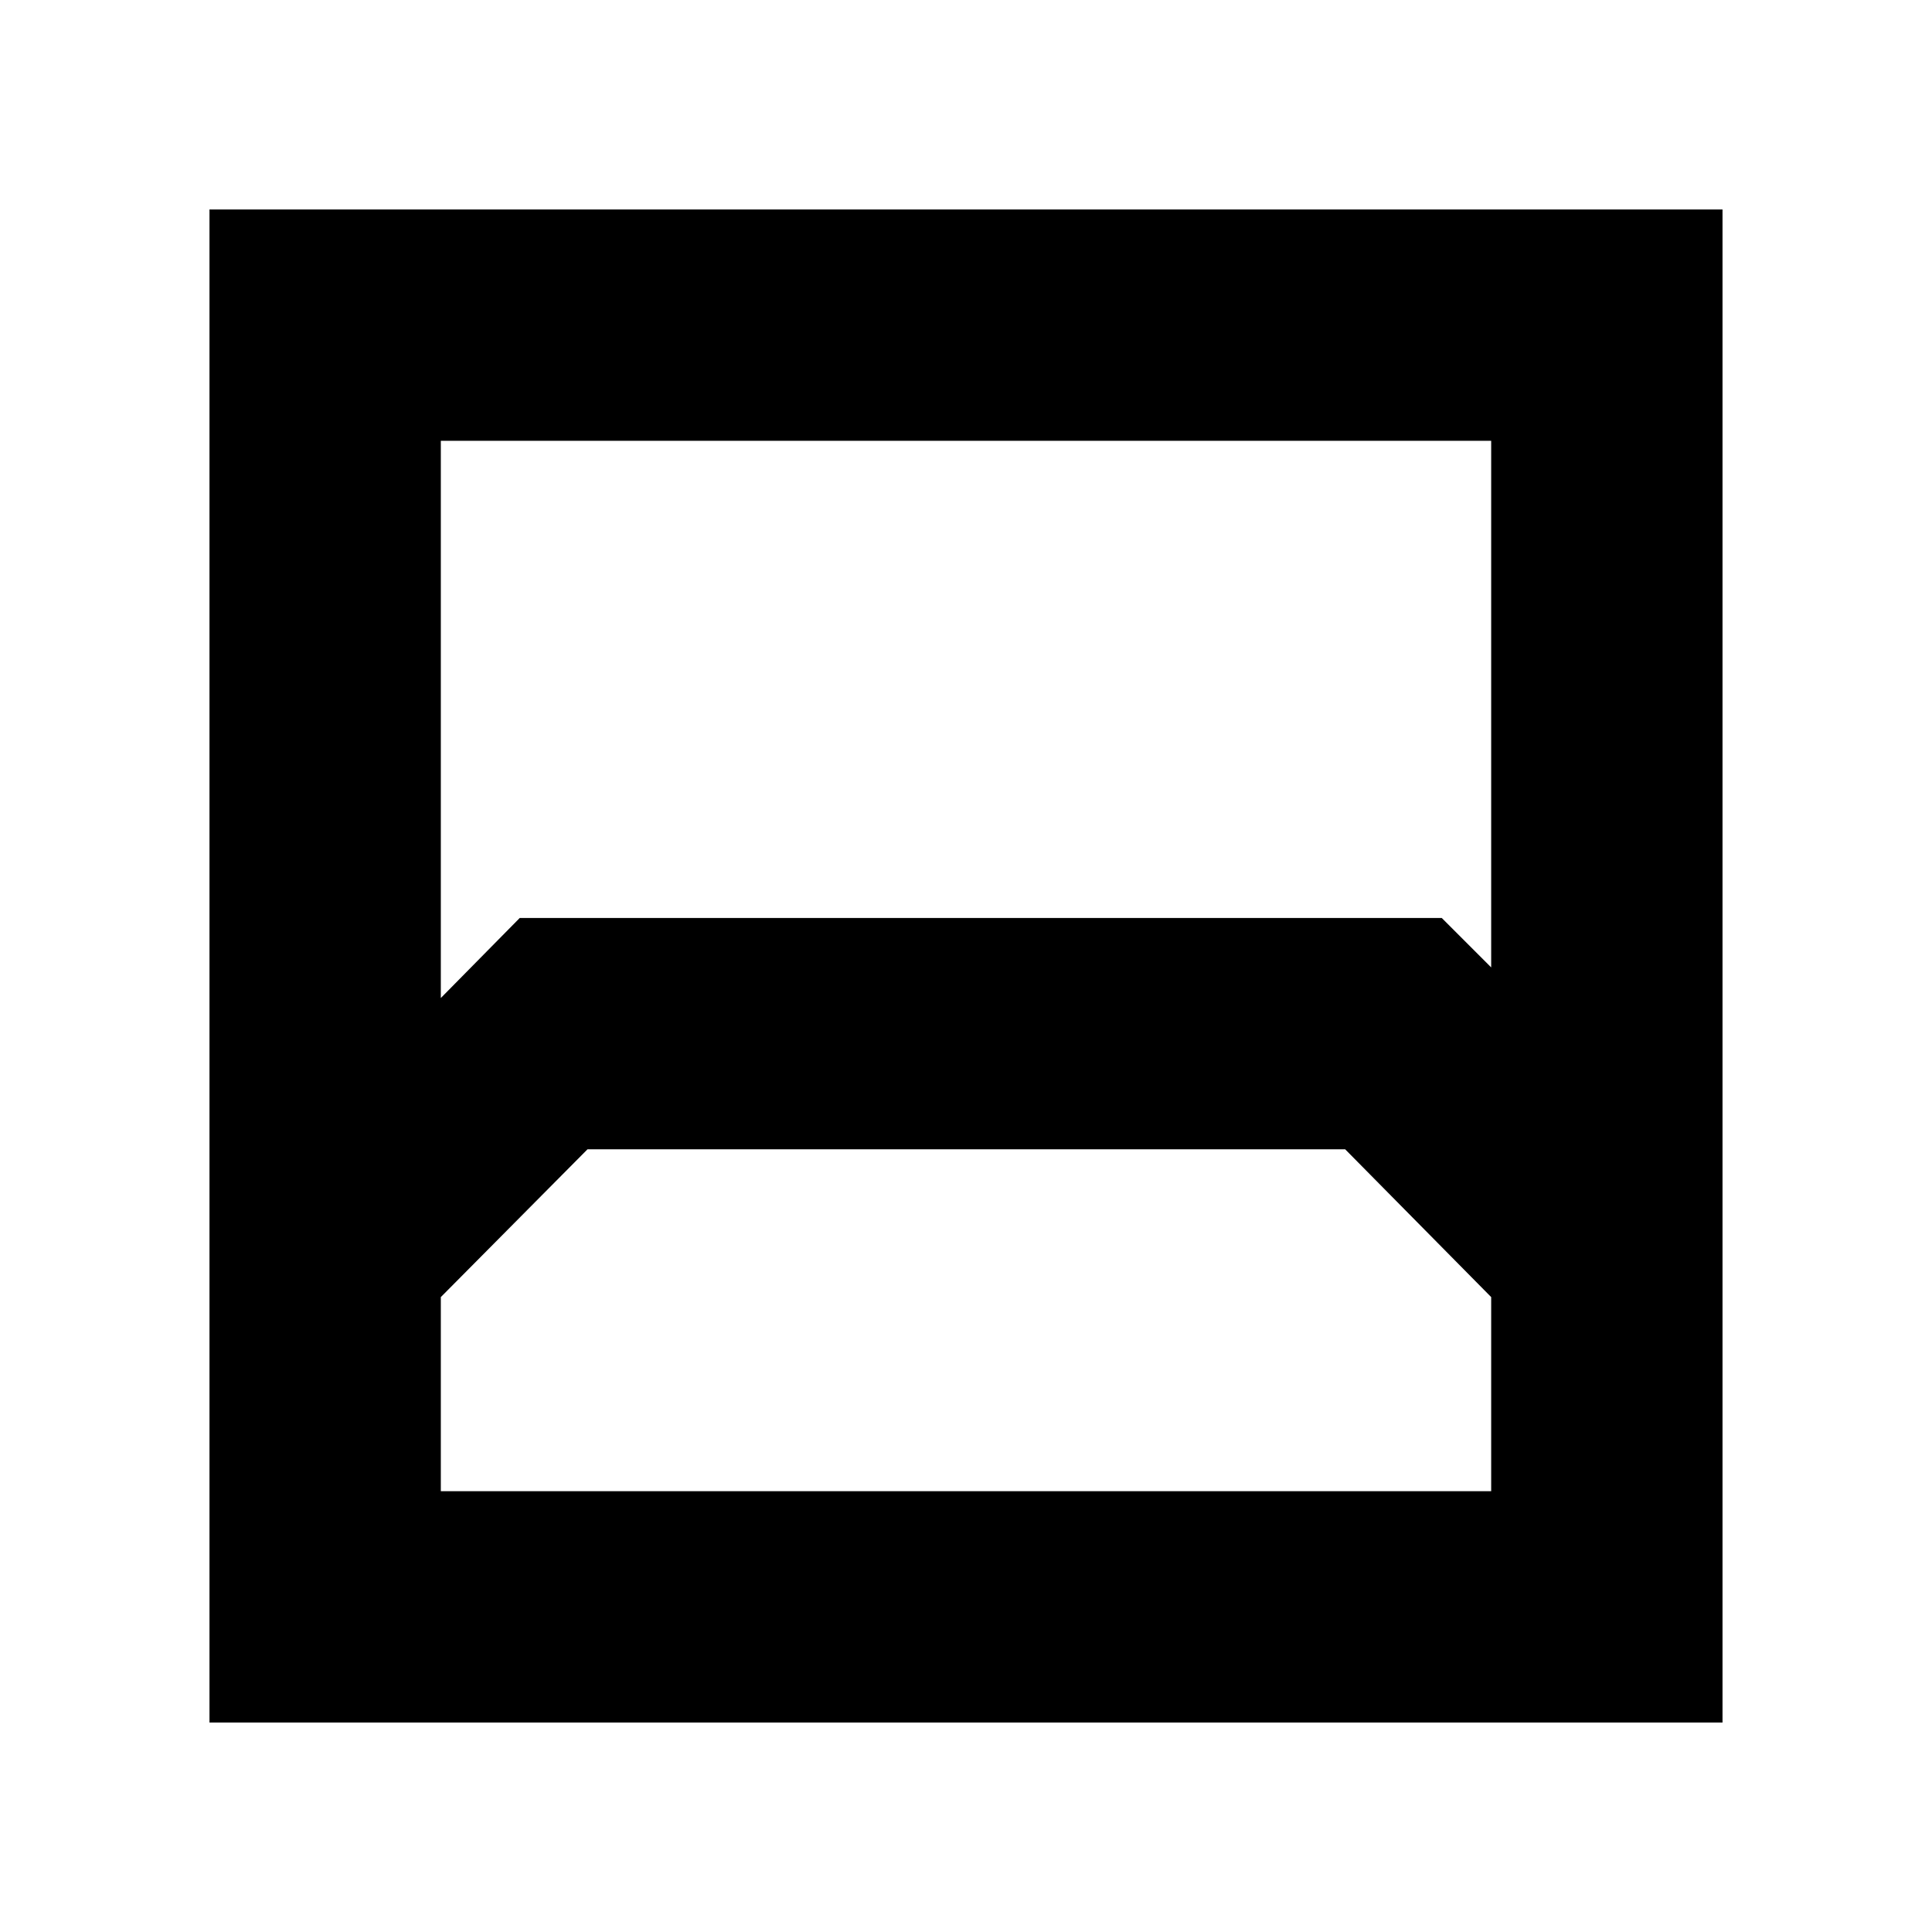 <svg xmlns="http://www.w3.org/2000/svg" height="20" viewBox="0 -960 960 960" width="20"><path d="M104.09-104.09v-751.82h751.82v751.82H104.09Zm114.95-636.87v276.87l39.22-39.78h458.13l24.57 24.57v-261.66H219.04Zm0 521.92h521.92v-96.44l-72.54-73.43H291.91l-72.87 73.43v96.44Zm0 0H740.96 219.04Z"/></svg>